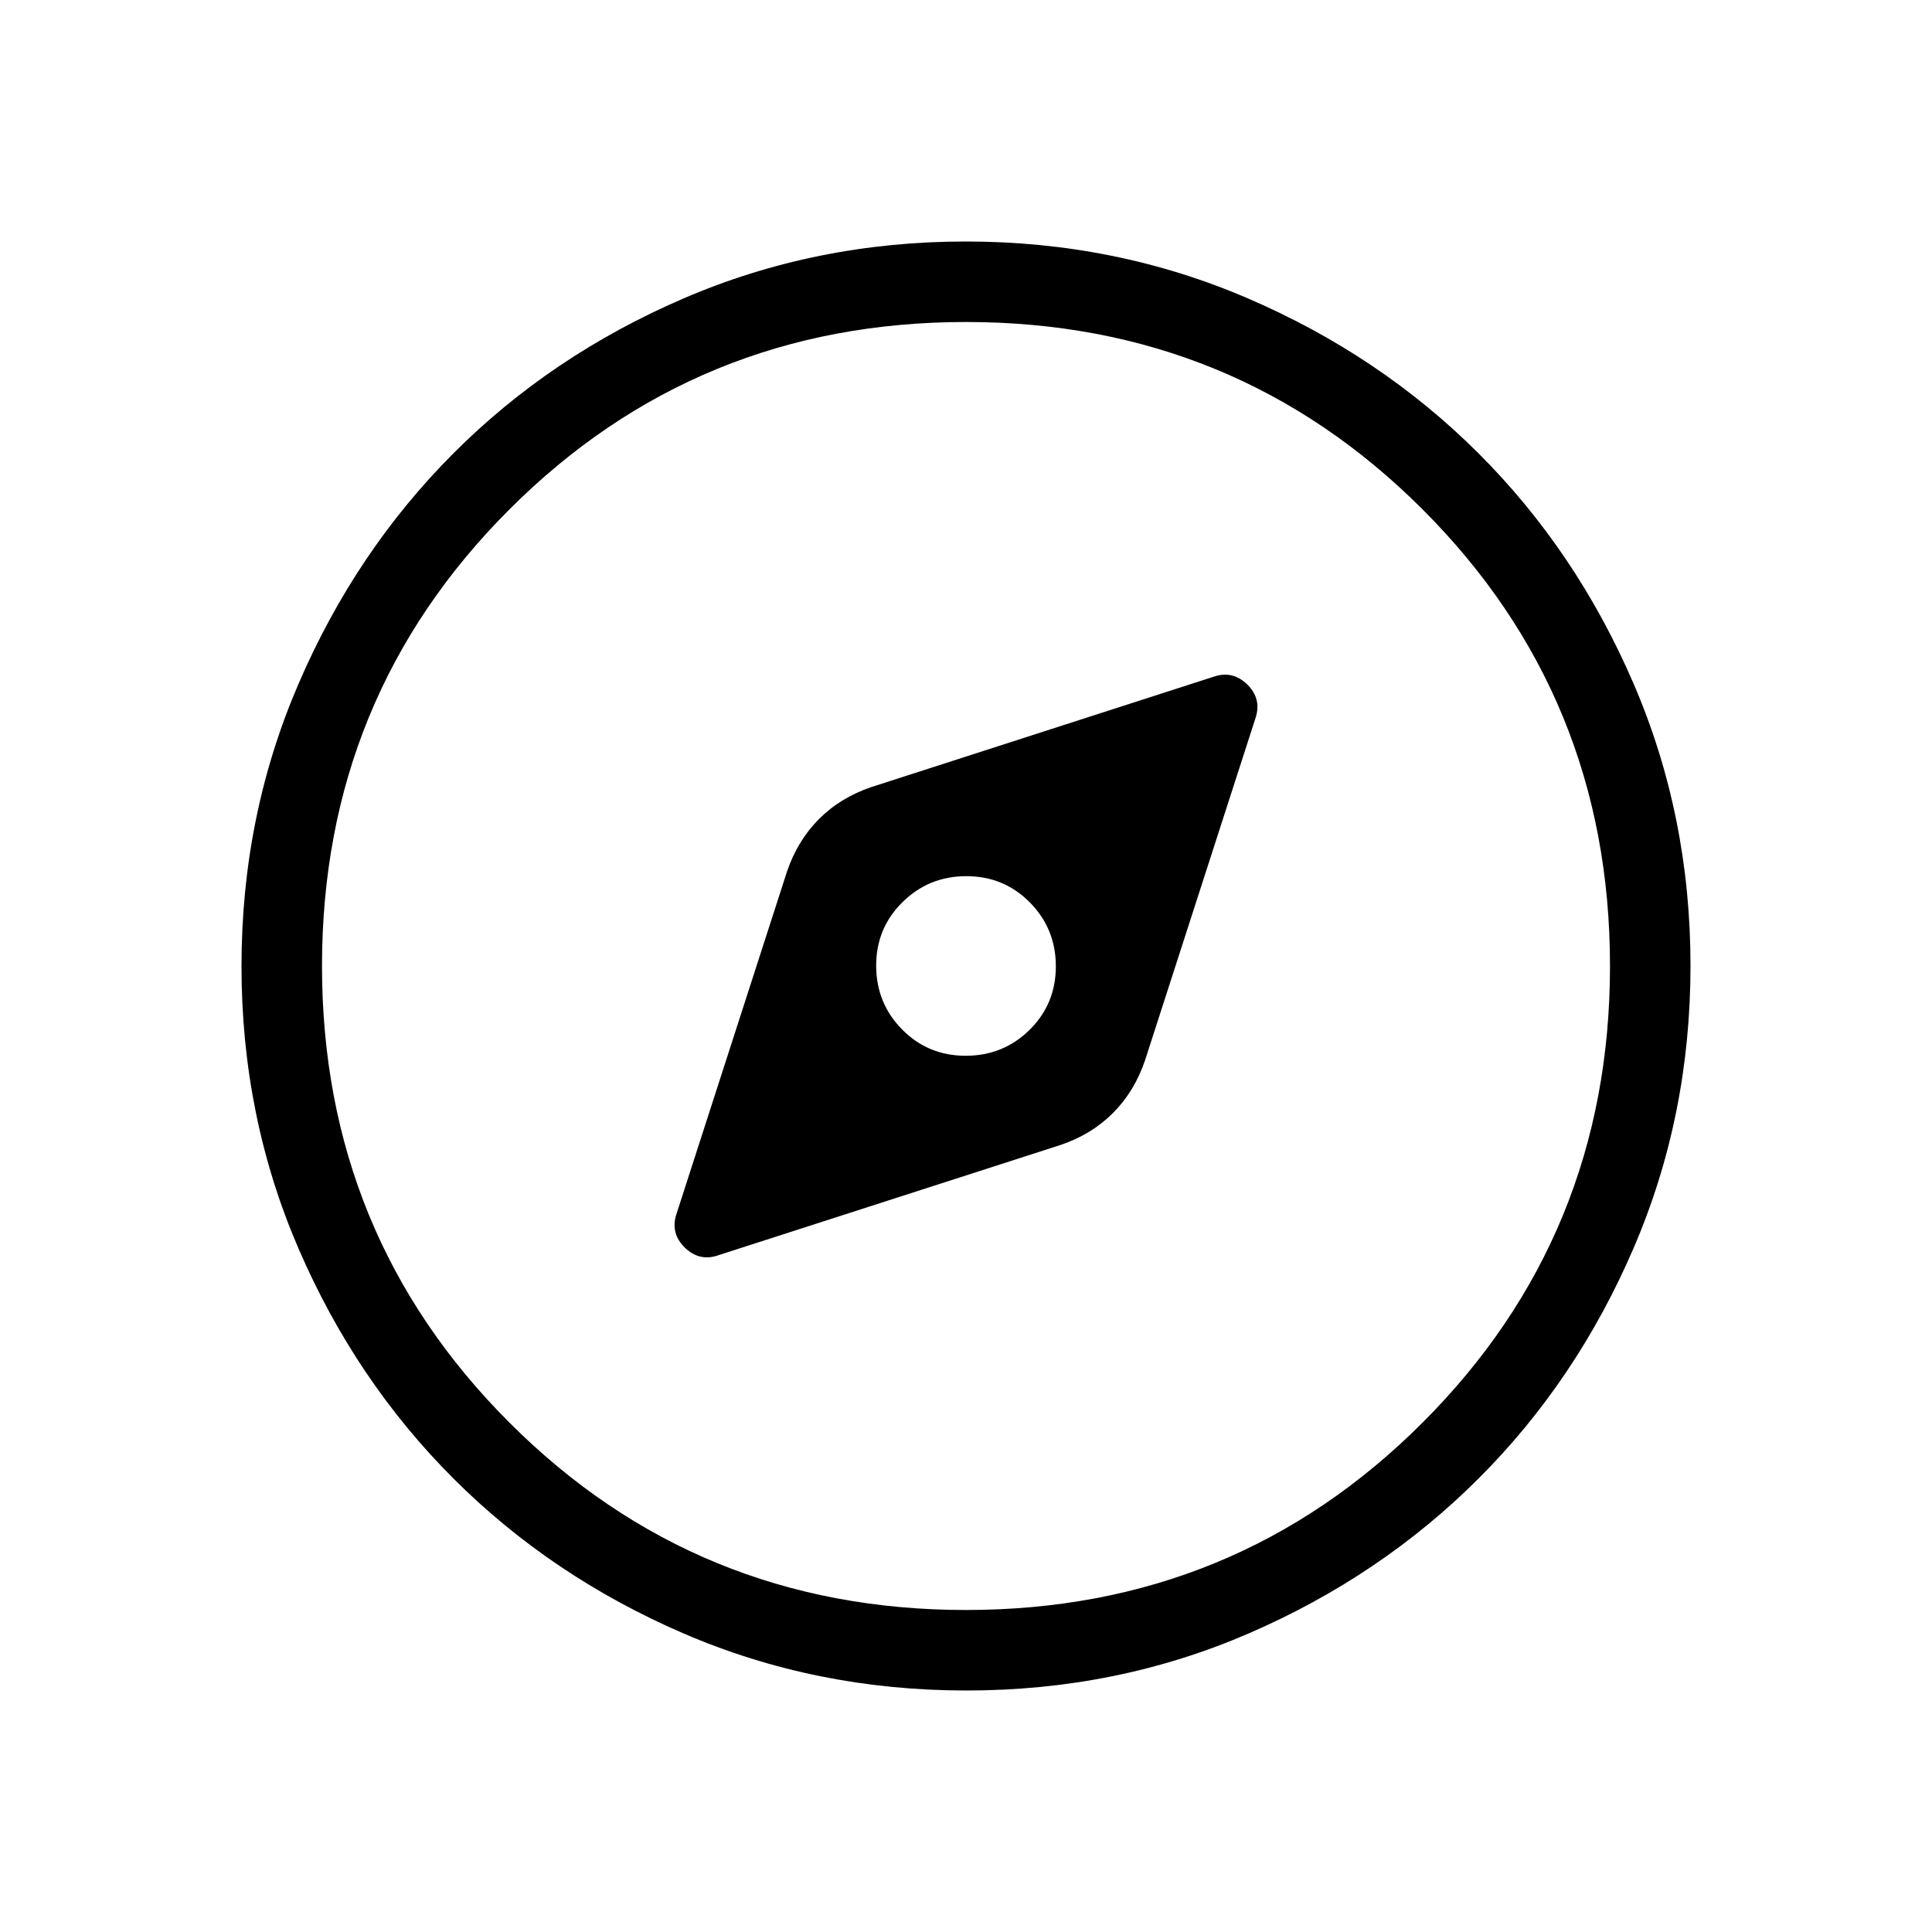 <svg xmlns="http://www.w3.org/2000/svg" width="1em" height="1em" viewBox="0 0 24 24"><path fill="currentColor" d="m8.914 15.596l4.261-1.373q.385-.13.651-.397t.397-.651L15.6 8.909q.071-.232-.106-.406q-.178-.174-.407-.1l-4.262 1.374q-.384.13-.651.397q-.266.267-.397.651L8.4 15.091q-.071.232.106.406q.178.174.407.1m3.082-2.482q-.466 0-.788-.326q-.323-.327-.323-.794q0-.466.327-.788q.327-.323.793-.323q.467 0 .79.327q.322.327.322.793q0 .467-.327.79q-.327.321-.793.321M12.003 21q-1.867 0-3.51-.708q-1.643-.709-2.859-1.924t-1.925-2.856T3 12.003t.709-3.51Q4.417 6.85 5.63 5.634t2.857-1.925T11.997 3t3.51.709q1.643.708 2.859 1.922t1.925 2.857t.709 3.509t-.708 3.51t-1.924 2.859t-2.856 1.925t-3.509.709M12 20q3.344 0 5.672-2.328T20 12t-2.328-5.672T12 4T6.328 6.328T4 12t2.328 5.672T12 20m0-8"/></svg>